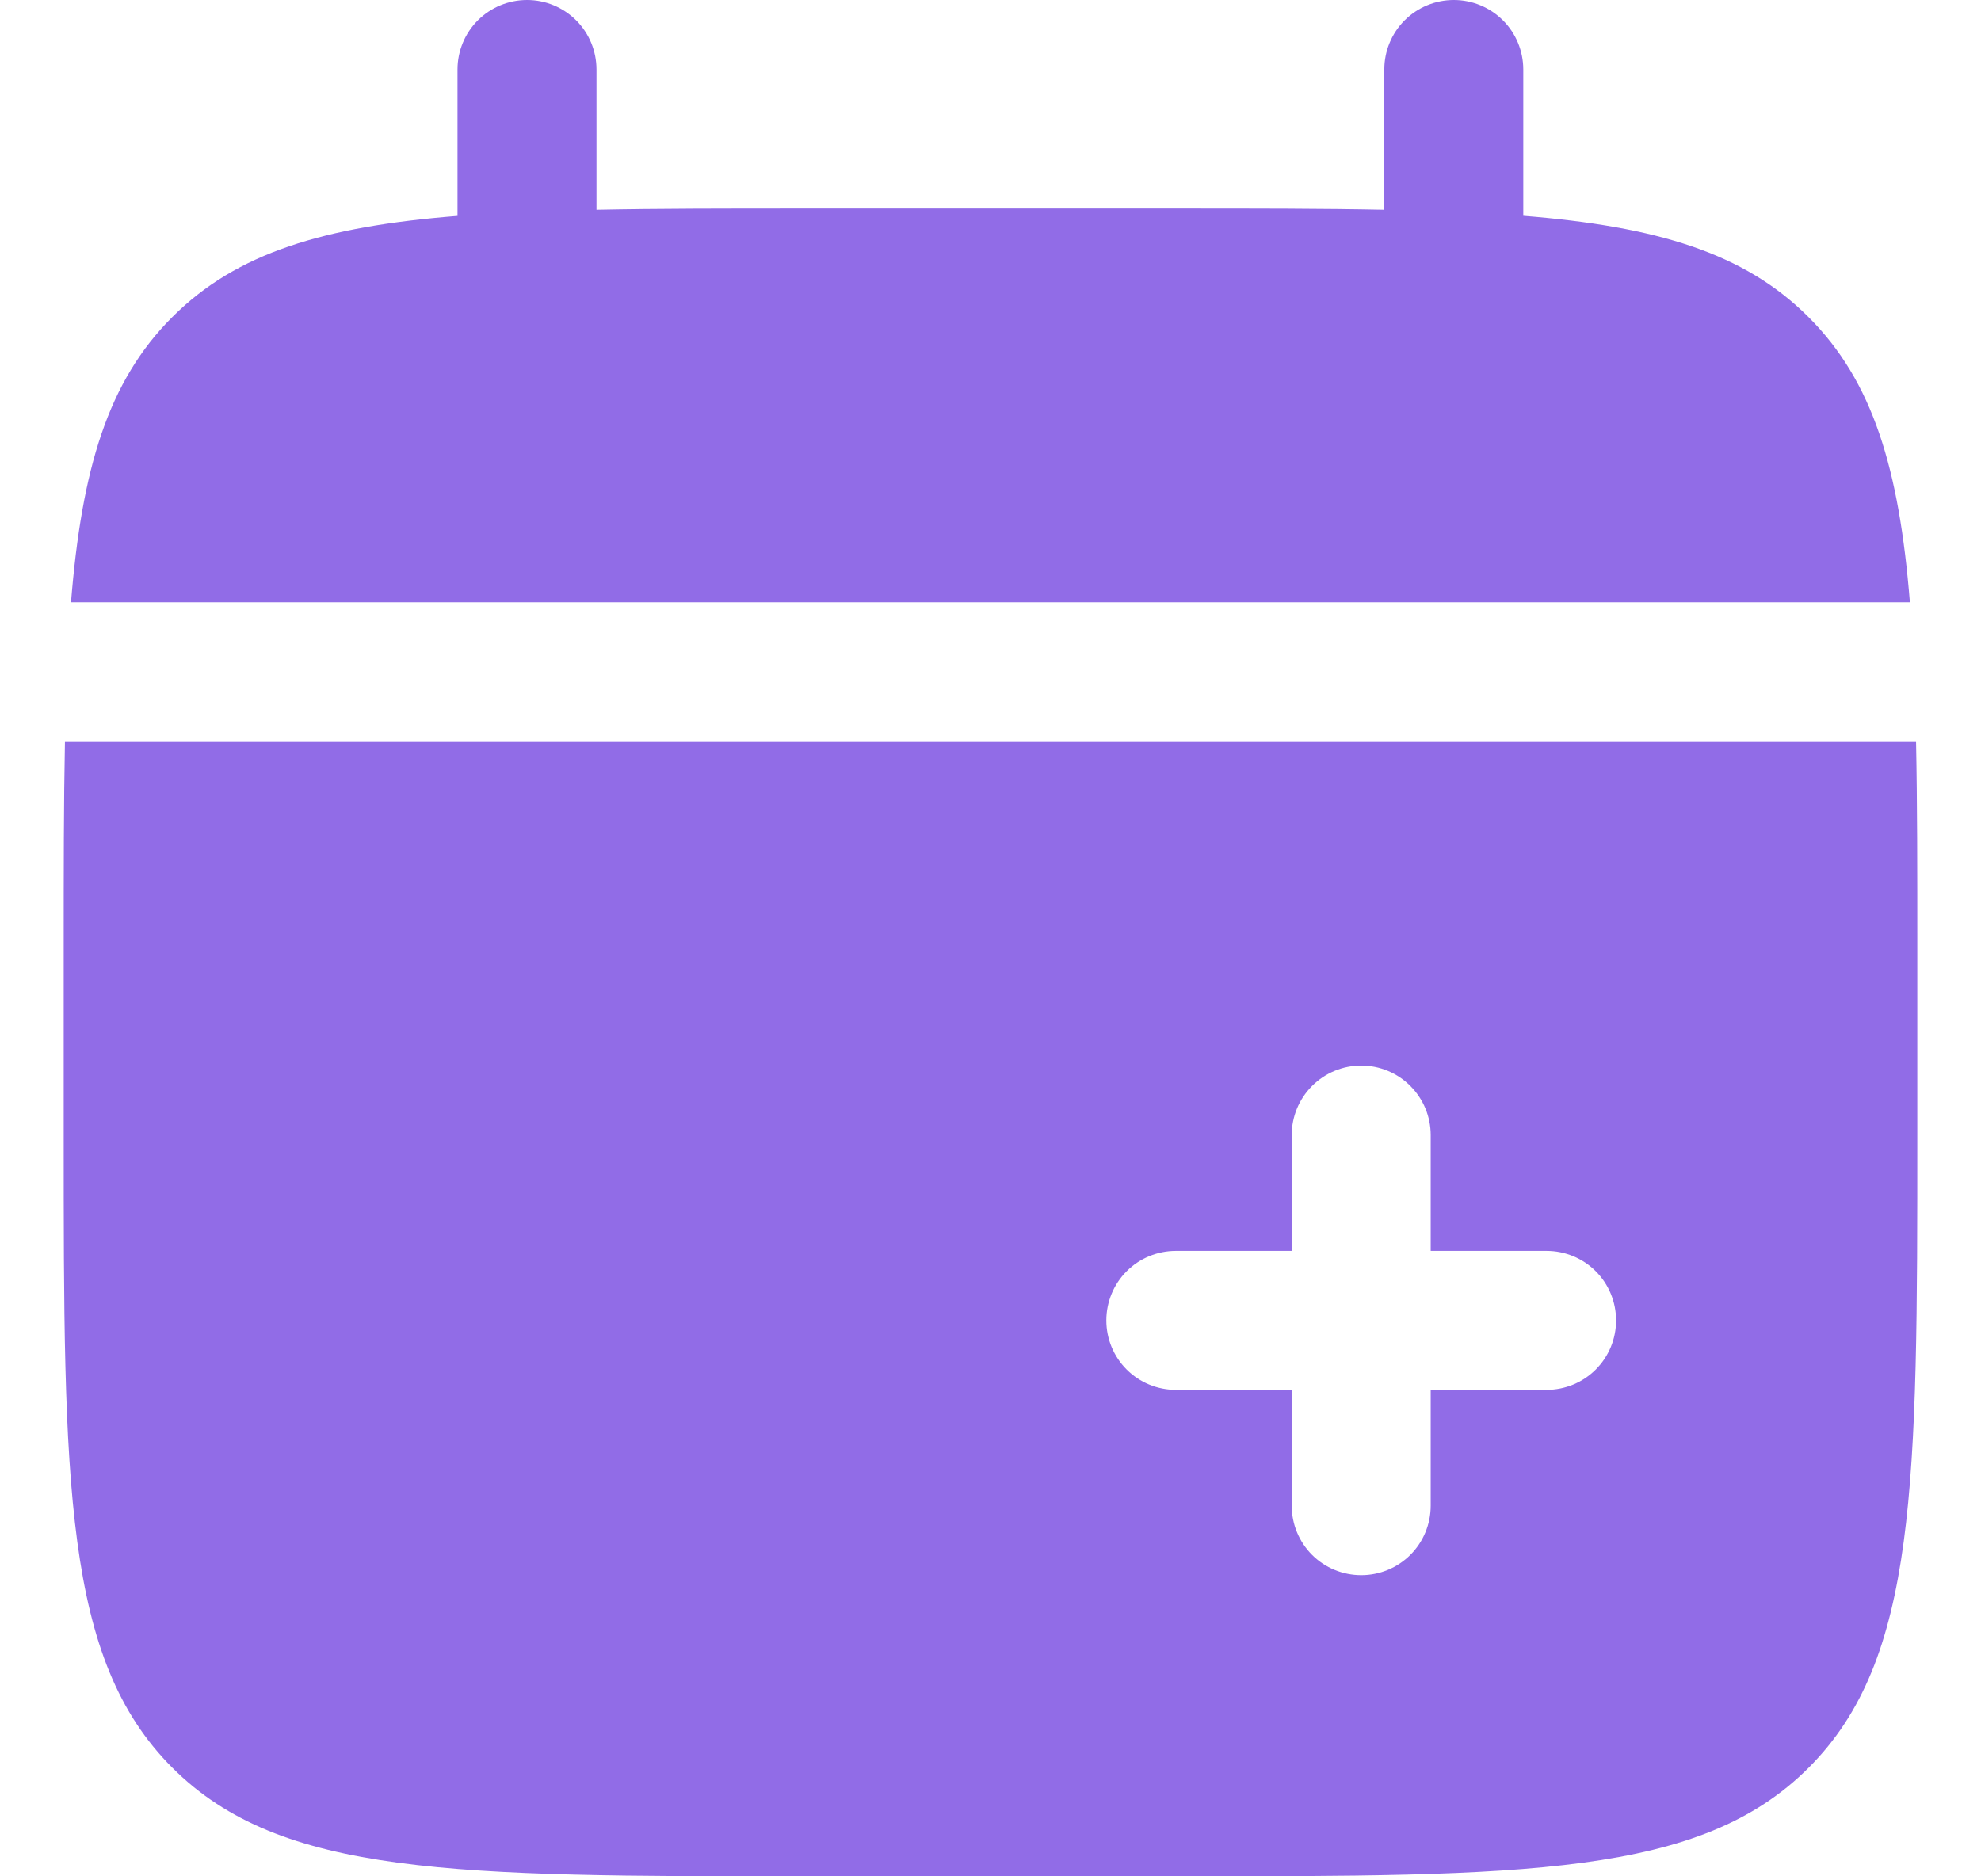 <svg width="19" height="18" viewBox="0 0 19 18" fill="none" xmlns="http://www.w3.org/2000/svg">
<path d="M5.721 0.667C5.721 0.49 5.651 0.32 5.526 0.195C5.401 0.07 5.232 0 5.055 0C4.878 0 4.708 0.07 4.583 0.195C4.458 0.32 4.388 0.49 4.388 0.667V2.071C3.108 2.173 2.269 2.424 1.652 3.042C1.034 3.659 0.784 4.499 0.681 5.778H18.318C18.215 4.498 17.964 3.659 17.346 3.042C16.729 2.424 15.889 2.173 14.61 2.07V0.667C14.61 0.49 14.54 0.32 14.415 0.195C14.29 0.07 14.12 0 13.944 0C13.767 0 13.597 0.07 13.472 0.195C13.347 0.32 13.277 0.49 13.277 0.667V2.012C12.686 2 12.023 2 11.277 2H7.721C6.976 2 6.313 2 5.721 2.012V0.667Z" fill="#916CE7"/>
<path fill-rule="evenodd" clip-rule="evenodd" d="M18.389 9.111V10.889C18.389 14.241 18.389 15.917 17.347 16.958C16.306 18 14.63 18 11.278 18H7.722C4.37 18 2.694 18 1.653 16.958C0.611 15.917 0.611 14.241 0.611 10.889V9.111C0.611 8.365 0.611 7.702 0.623 7.111H18.377C18.389 7.702 18.389 8.365 18.389 9.111ZM13.056 10.222C13.232 10.222 13.402 10.292 13.527 10.418C13.652 10.543 13.722 10.712 13.722 10.889V12H14.833C15.01 12 15.18 12.07 15.305 12.195C15.43 12.32 15.5 12.49 15.5 12.667C15.5 12.844 15.43 13.013 15.305 13.138C15.18 13.263 15.01 13.333 14.833 13.333H13.722V14.444C13.722 14.621 13.652 14.791 13.527 14.916C13.402 15.041 13.232 15.111 13.056 15.111C12.879 15.111 12.709 15.041 12.584 14.916C12.459 14.791 12.389 14.621 12.389 14.444V13.333H11.278C11.101 13.333 10.931 13.263 10.806 13.138C10.681 13.013 10.611 12.844 10.611 12.667C10.611 12.49 10.681 12.32 10.806 12.195C10.931 12.07 11.101 12 11.278 12H12.389V10.889C12.389 10.712 12.459 10.543 12.584 10.418C12.709 10.292 12.879 10.222 13.056 10.222Z" fill="#916CE7"/>
</svg>
